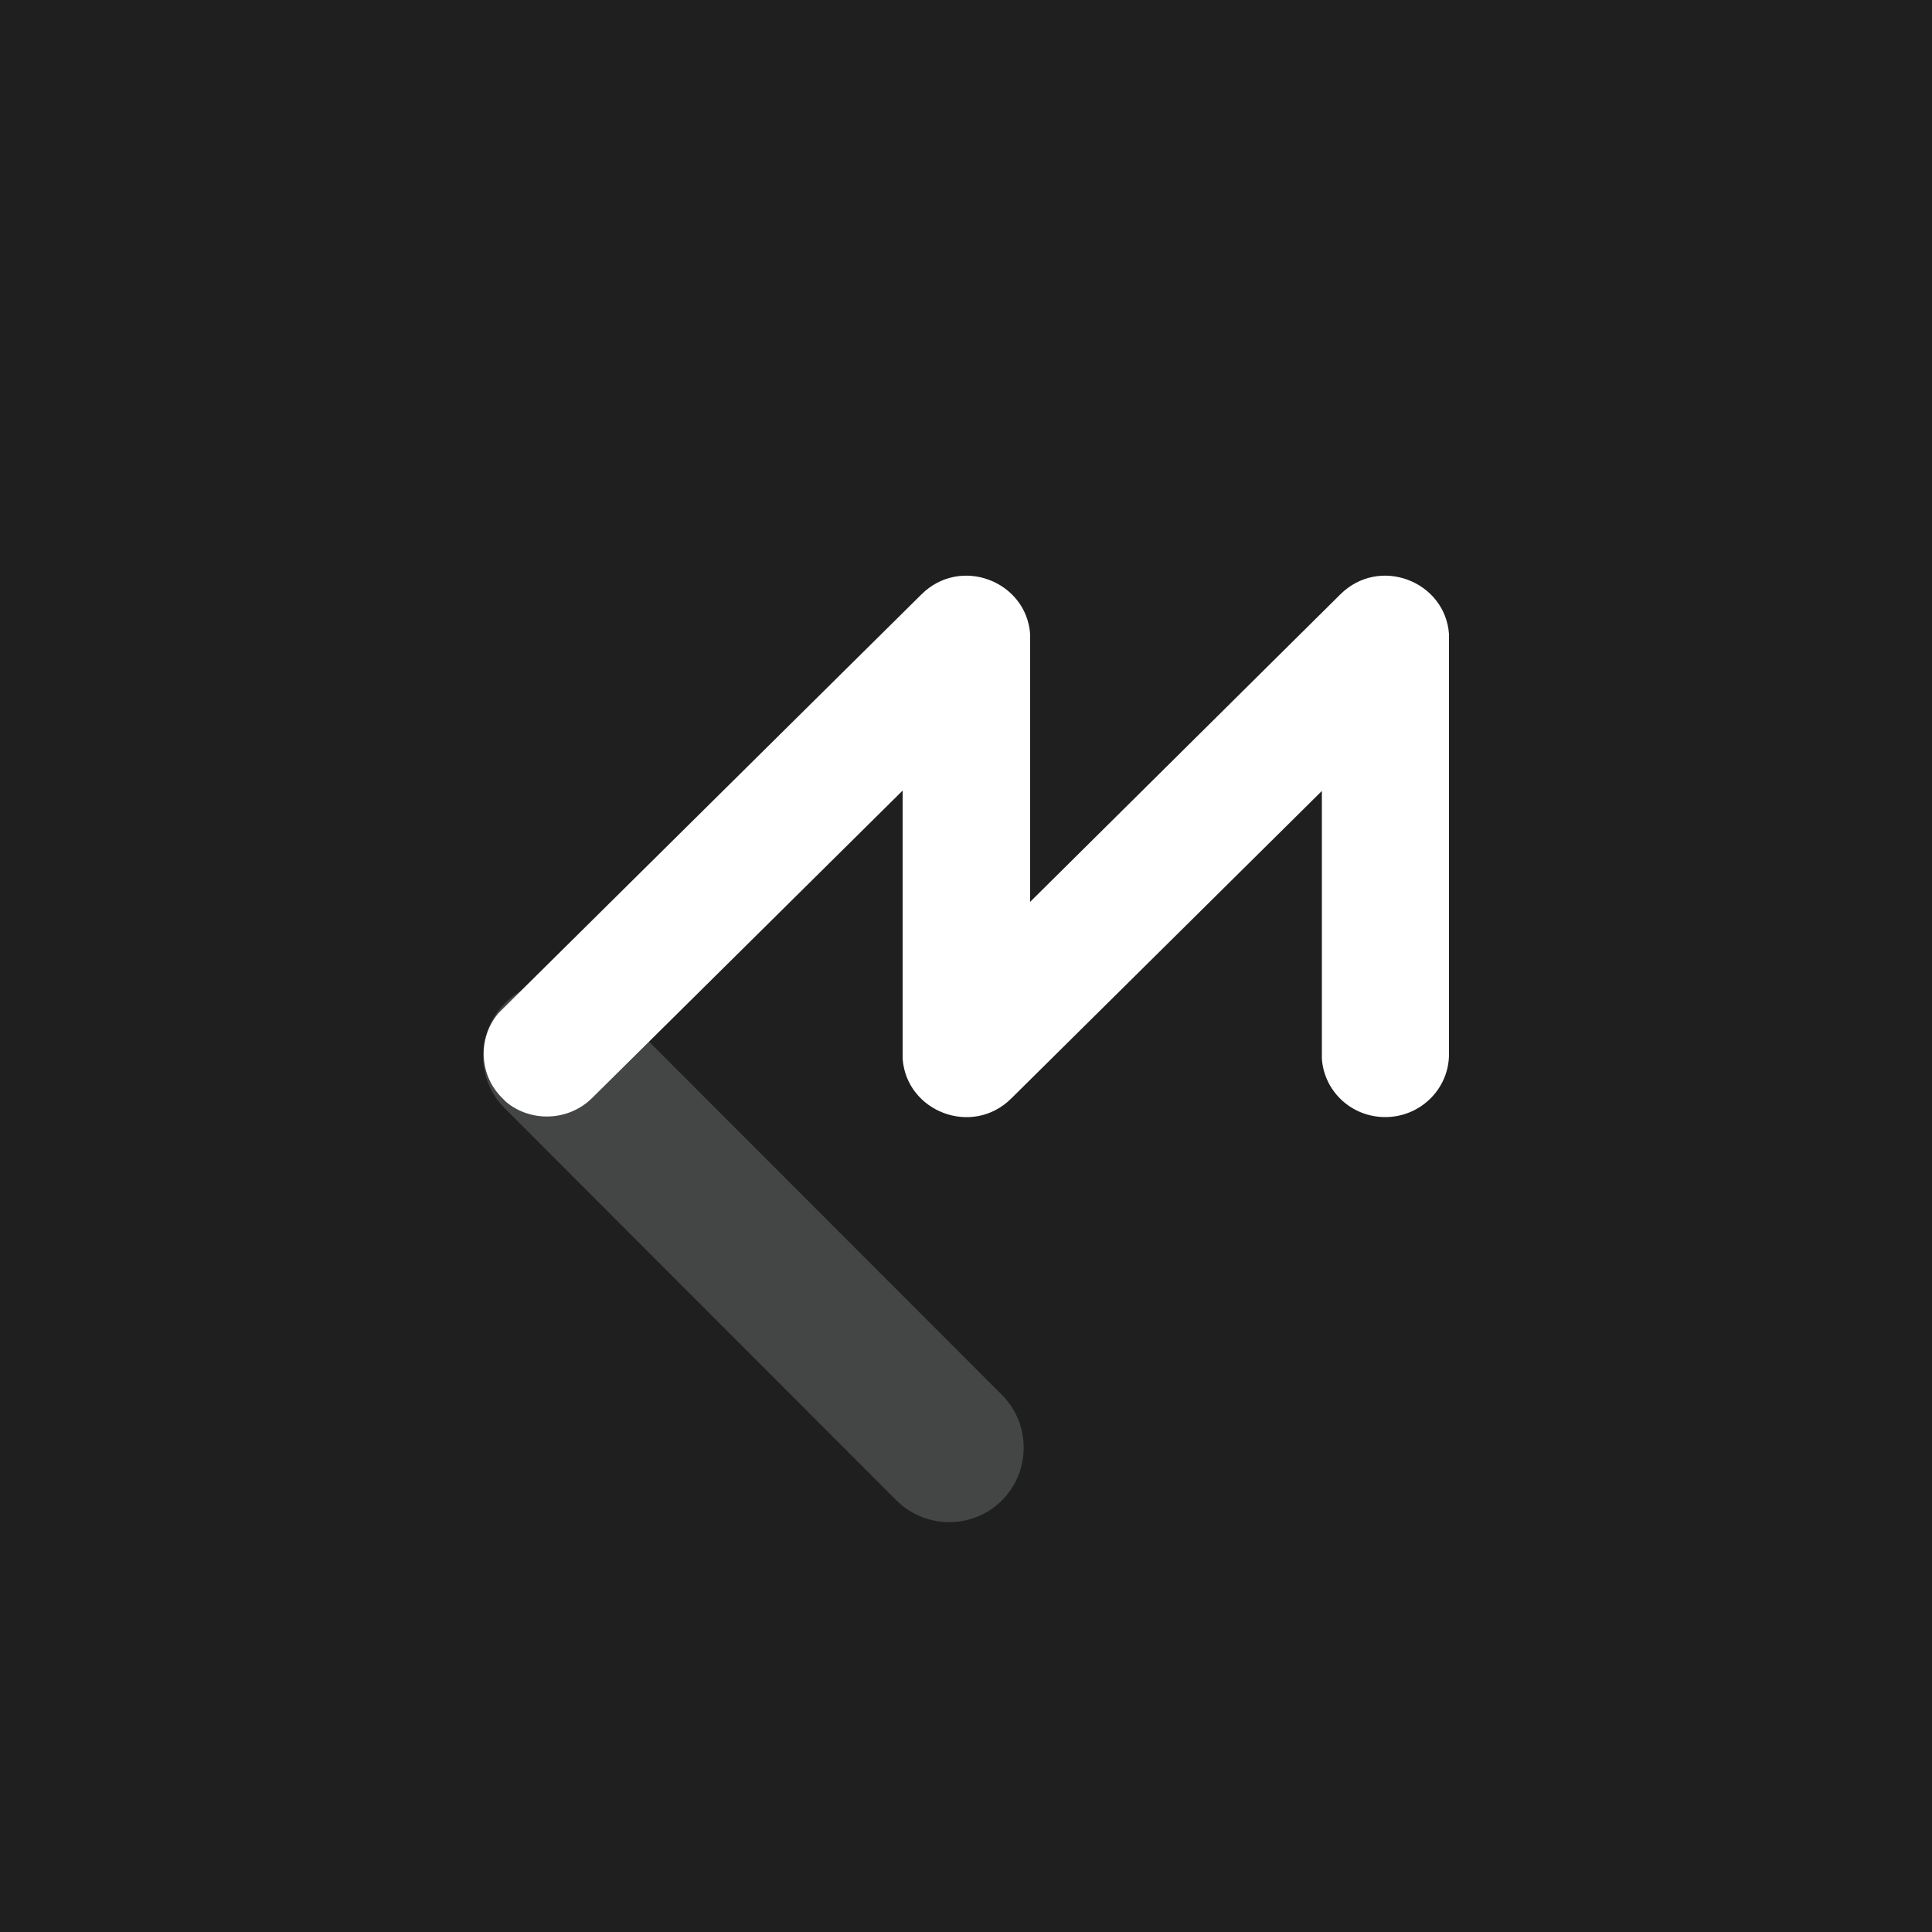<?xml version="1.0" encoding="utf-8"?>
<!-- Generator: Adobe Illustrator 25.1.0, SVG Export Plug-In . SVG Version: 6.00 Build 0)  -->
<svg version="1.1" id="Layer_1" xmlns="http://www.w3.org/2000/svg" xmlns:xlink="http://www.w3.org/1999/xlink" x="0px" y="0px"
	 viewBox="0 0 50 50" style="enable-background:new 0 0 50 50;" xml:space="preserve">
<style type="text/css">
	.st0{fill:#1F1F1F;}
	.st1{fill:#444545;}
	.st2{fill:#FFFFFF;}
</style>
<rect class="st0" width="50" height="50"/>
<path class="st1" d="M13.07,25.96c0.71-0.71,1.85-0.75,2.61-0.11l0.12,0.11L25.93,36.1c0.75,0.75,0.75,1.98,0,2.73
	c-0.71,0.71-1.85,0.75-2.61,0.11l-0.12-0.11L13.07,28.69C12.31,27.94,12.31,26.72,13.07,25.96z"/>
<path class="st2" d="M34.69,15.38c1.01-1,2.71-0.34,2.81,1.03l0,0.13v10.74c0,0.9-0.74,1.63-1.65,1.63c-0.87,0-1.58-0.66-1.64-1.51
	l0-0.12l0-6.81l-8.04,7.96c-1.01,1-2.71,0.34-2.81-1.03l0-0.13l0-6.81l-8.04,7.96c-0.61,0.6-1.58,0.63-2.22,0.1l-0.1-0.1
	c-0.61-0.6-0.64-1.56-0.1-2.2l0.1-0.1l10.85-10.74c1.01-1,2.71-0.34,2.81,1.03l0,0.13l0,6.8L34.69,15.38z"/>
</svg>
